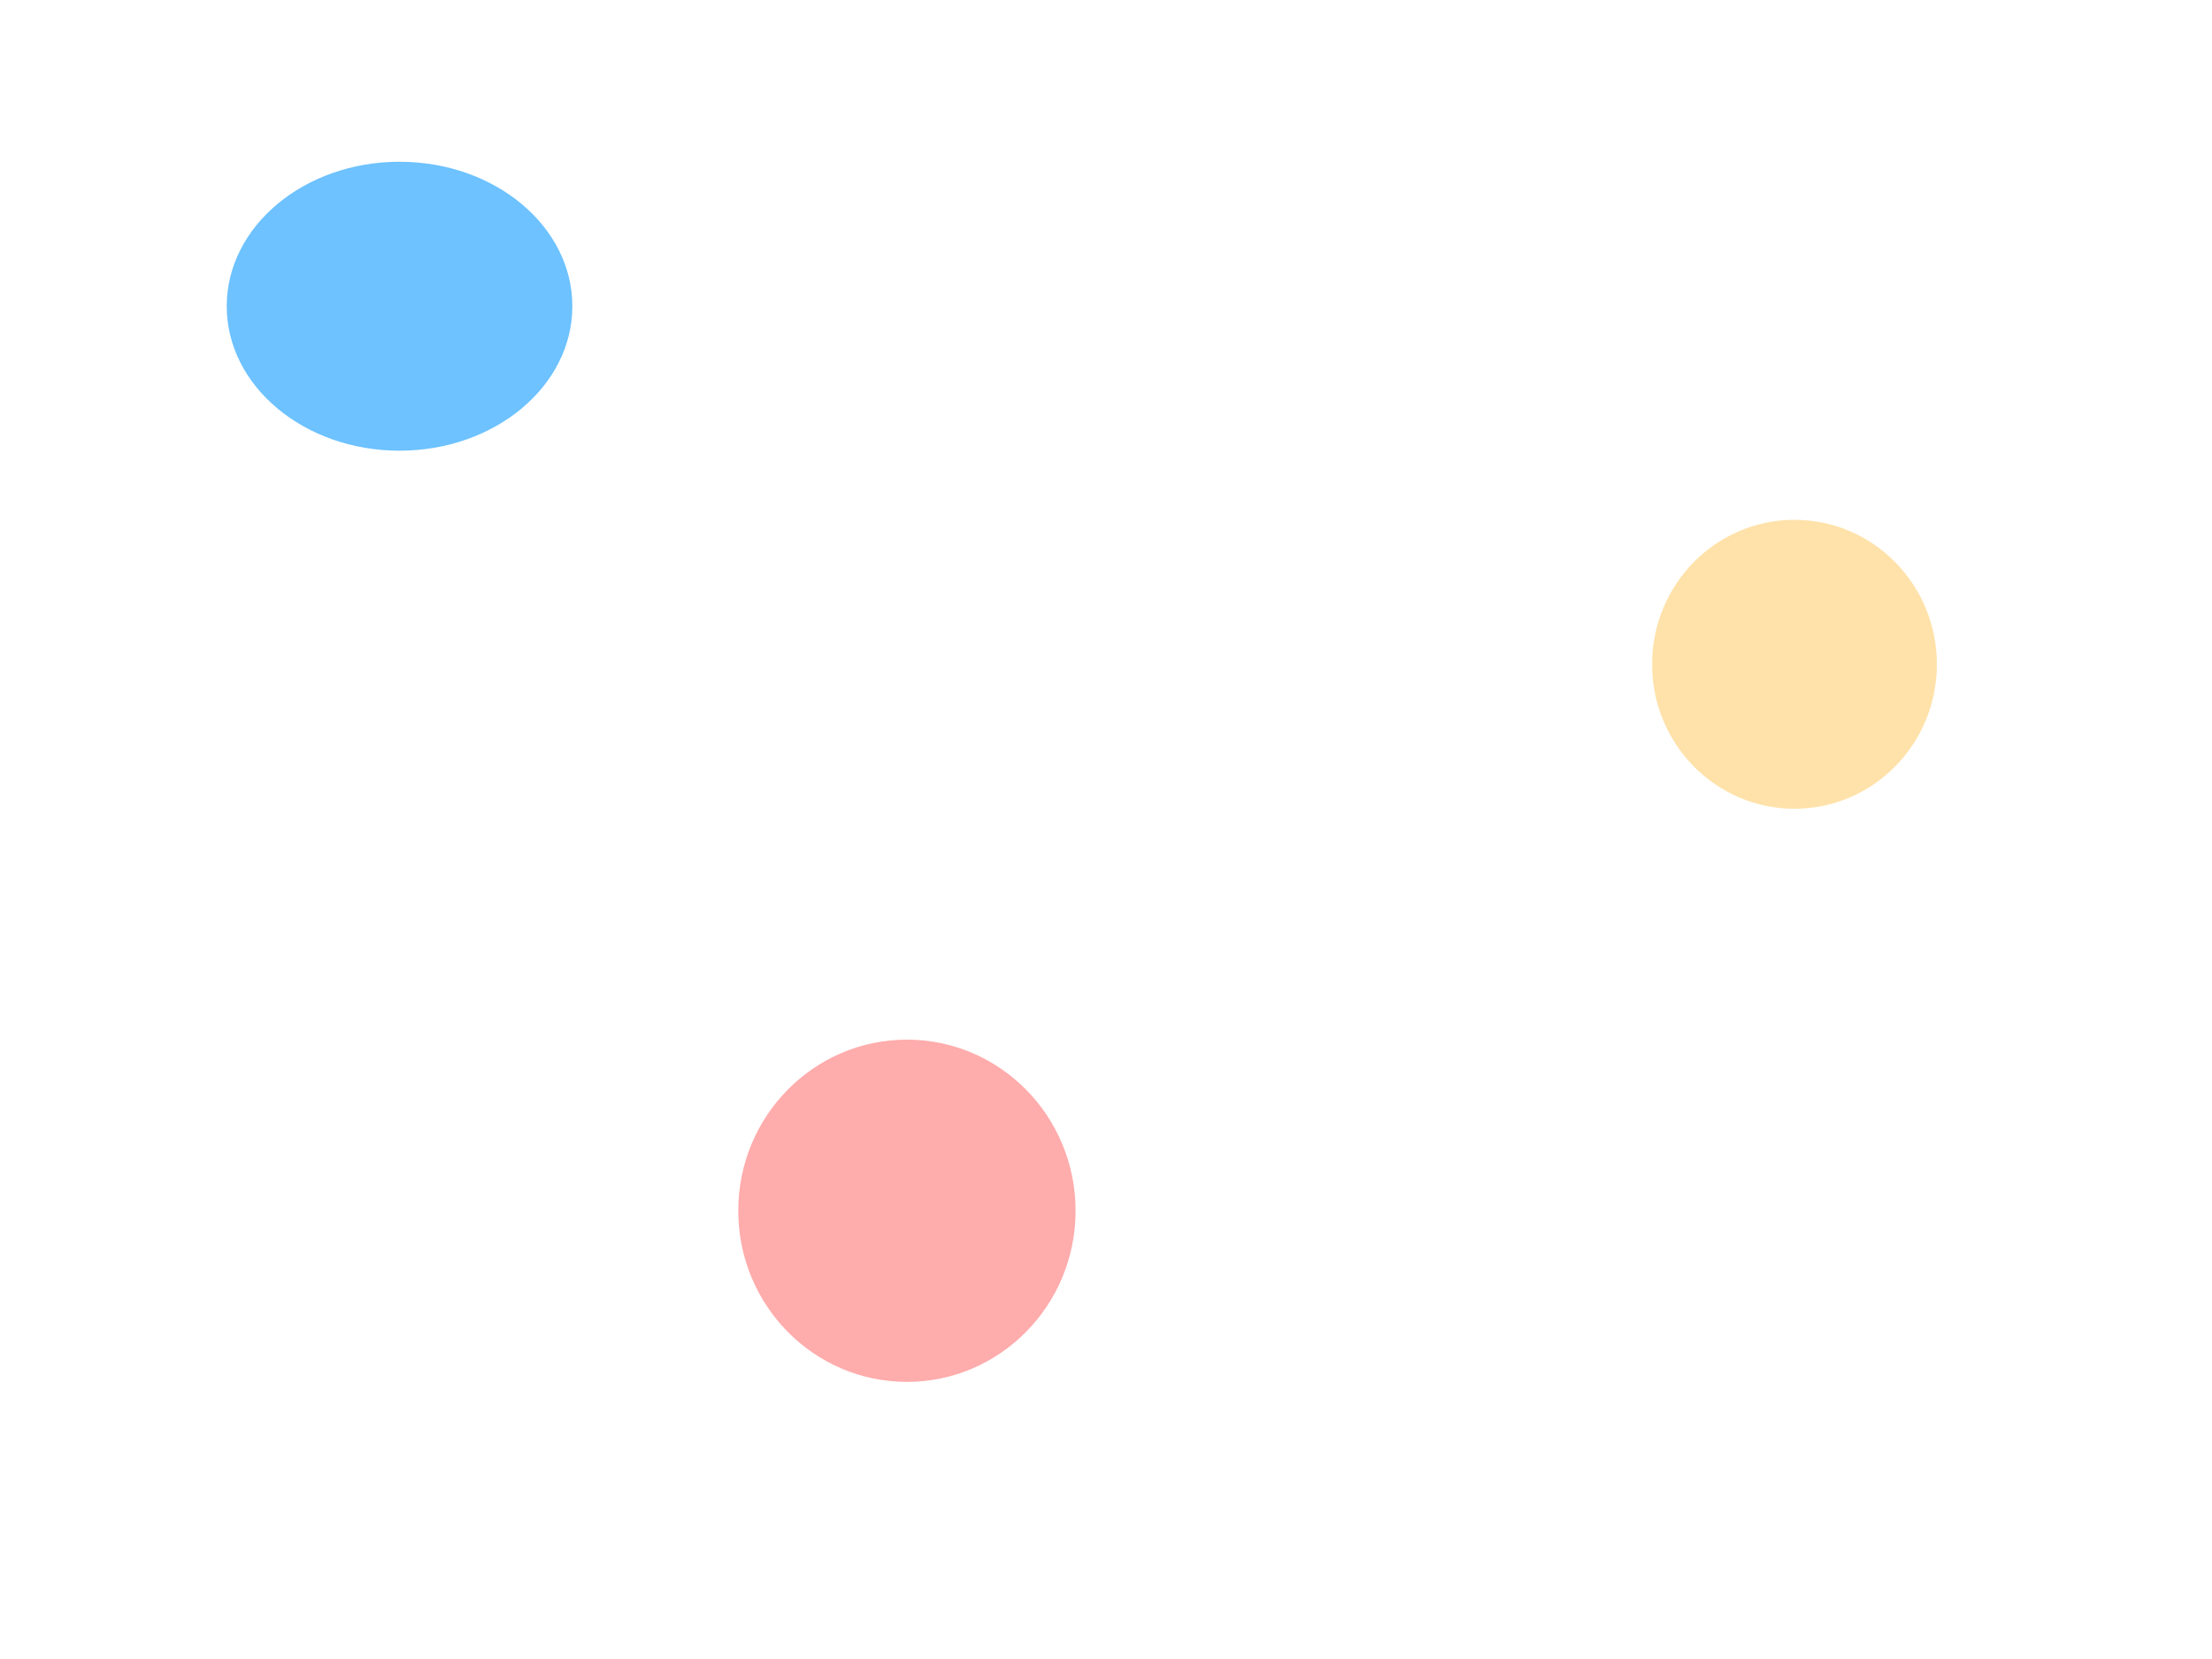<svg width="1600" height="1200" viewBox="0 0 1600 1200" fill="none" xmlns="http://www.w3.org/2000/svg"><g filter="url(#filter0_f_2113_4)"><ellipse cx="289" cy="221.5" rx="125" ry="104.5" fill="#30A8FF" fill-opacity="0.7"/></g><g filter="url(#filter1_f_2113_4)"><ellipse cx="656" cy="875.777" rx="122" ry="123.777" fill="#FF3030" fill-opacity="0.4"/></g><g filter="url(#filter2_f_2113_4)"><ellipse cx="1298" cy="480.5" rx="103" ry="104.5" fill="#FFD687" fill-opacity="0.7"/></g><defs><filter id="filter0_f_2113_4" x="-146" y="-193" width="870" height="829" filterUnits="userSpaceOnUse" color-interpolation-filters="sRGB"><feFlood flood-opacity="0" result="BackgroundImageFix"/><feBlend mode="normal" in="SourceGraphic" in2="BackgroundImageFix" result="shape"/><feGaussianBlur stdDeviation="155" result="effect1_foregroundBlur_2113_4"/></filter><filter id="filter1_f_2113_4" x="224" y="442" width="864" height="867.553" filterUnits="userSpaceOnUse" color-interpolation-filters="sRGB"><feFlood flood-opacity="0" result="BackgroundImageFix"/><feBlend mode="normal" in="SourceGraphic" in2="BackgroundImageFix" result="shape"/><feGaussianBlur stdDeviation="155" result="effect1_foregroundBlur_2113_4"/></filter><filter id="filter2_f_2113_4" x="885" y="66" width="826" height="829" filterUnits="userSpaceOnUse" color-interpolation-filters="sRGB"><feFlood flood-opacity="0" result="BackgroundImageFix"/><feBlend mode="normal" in="SourceGraphic" in2="BackgroundImageFix" result="shape"/><feGaussianBlur stdDeviation="155" result="effect1_foregroundBlur_2113_4"/></filter></defs></svg>